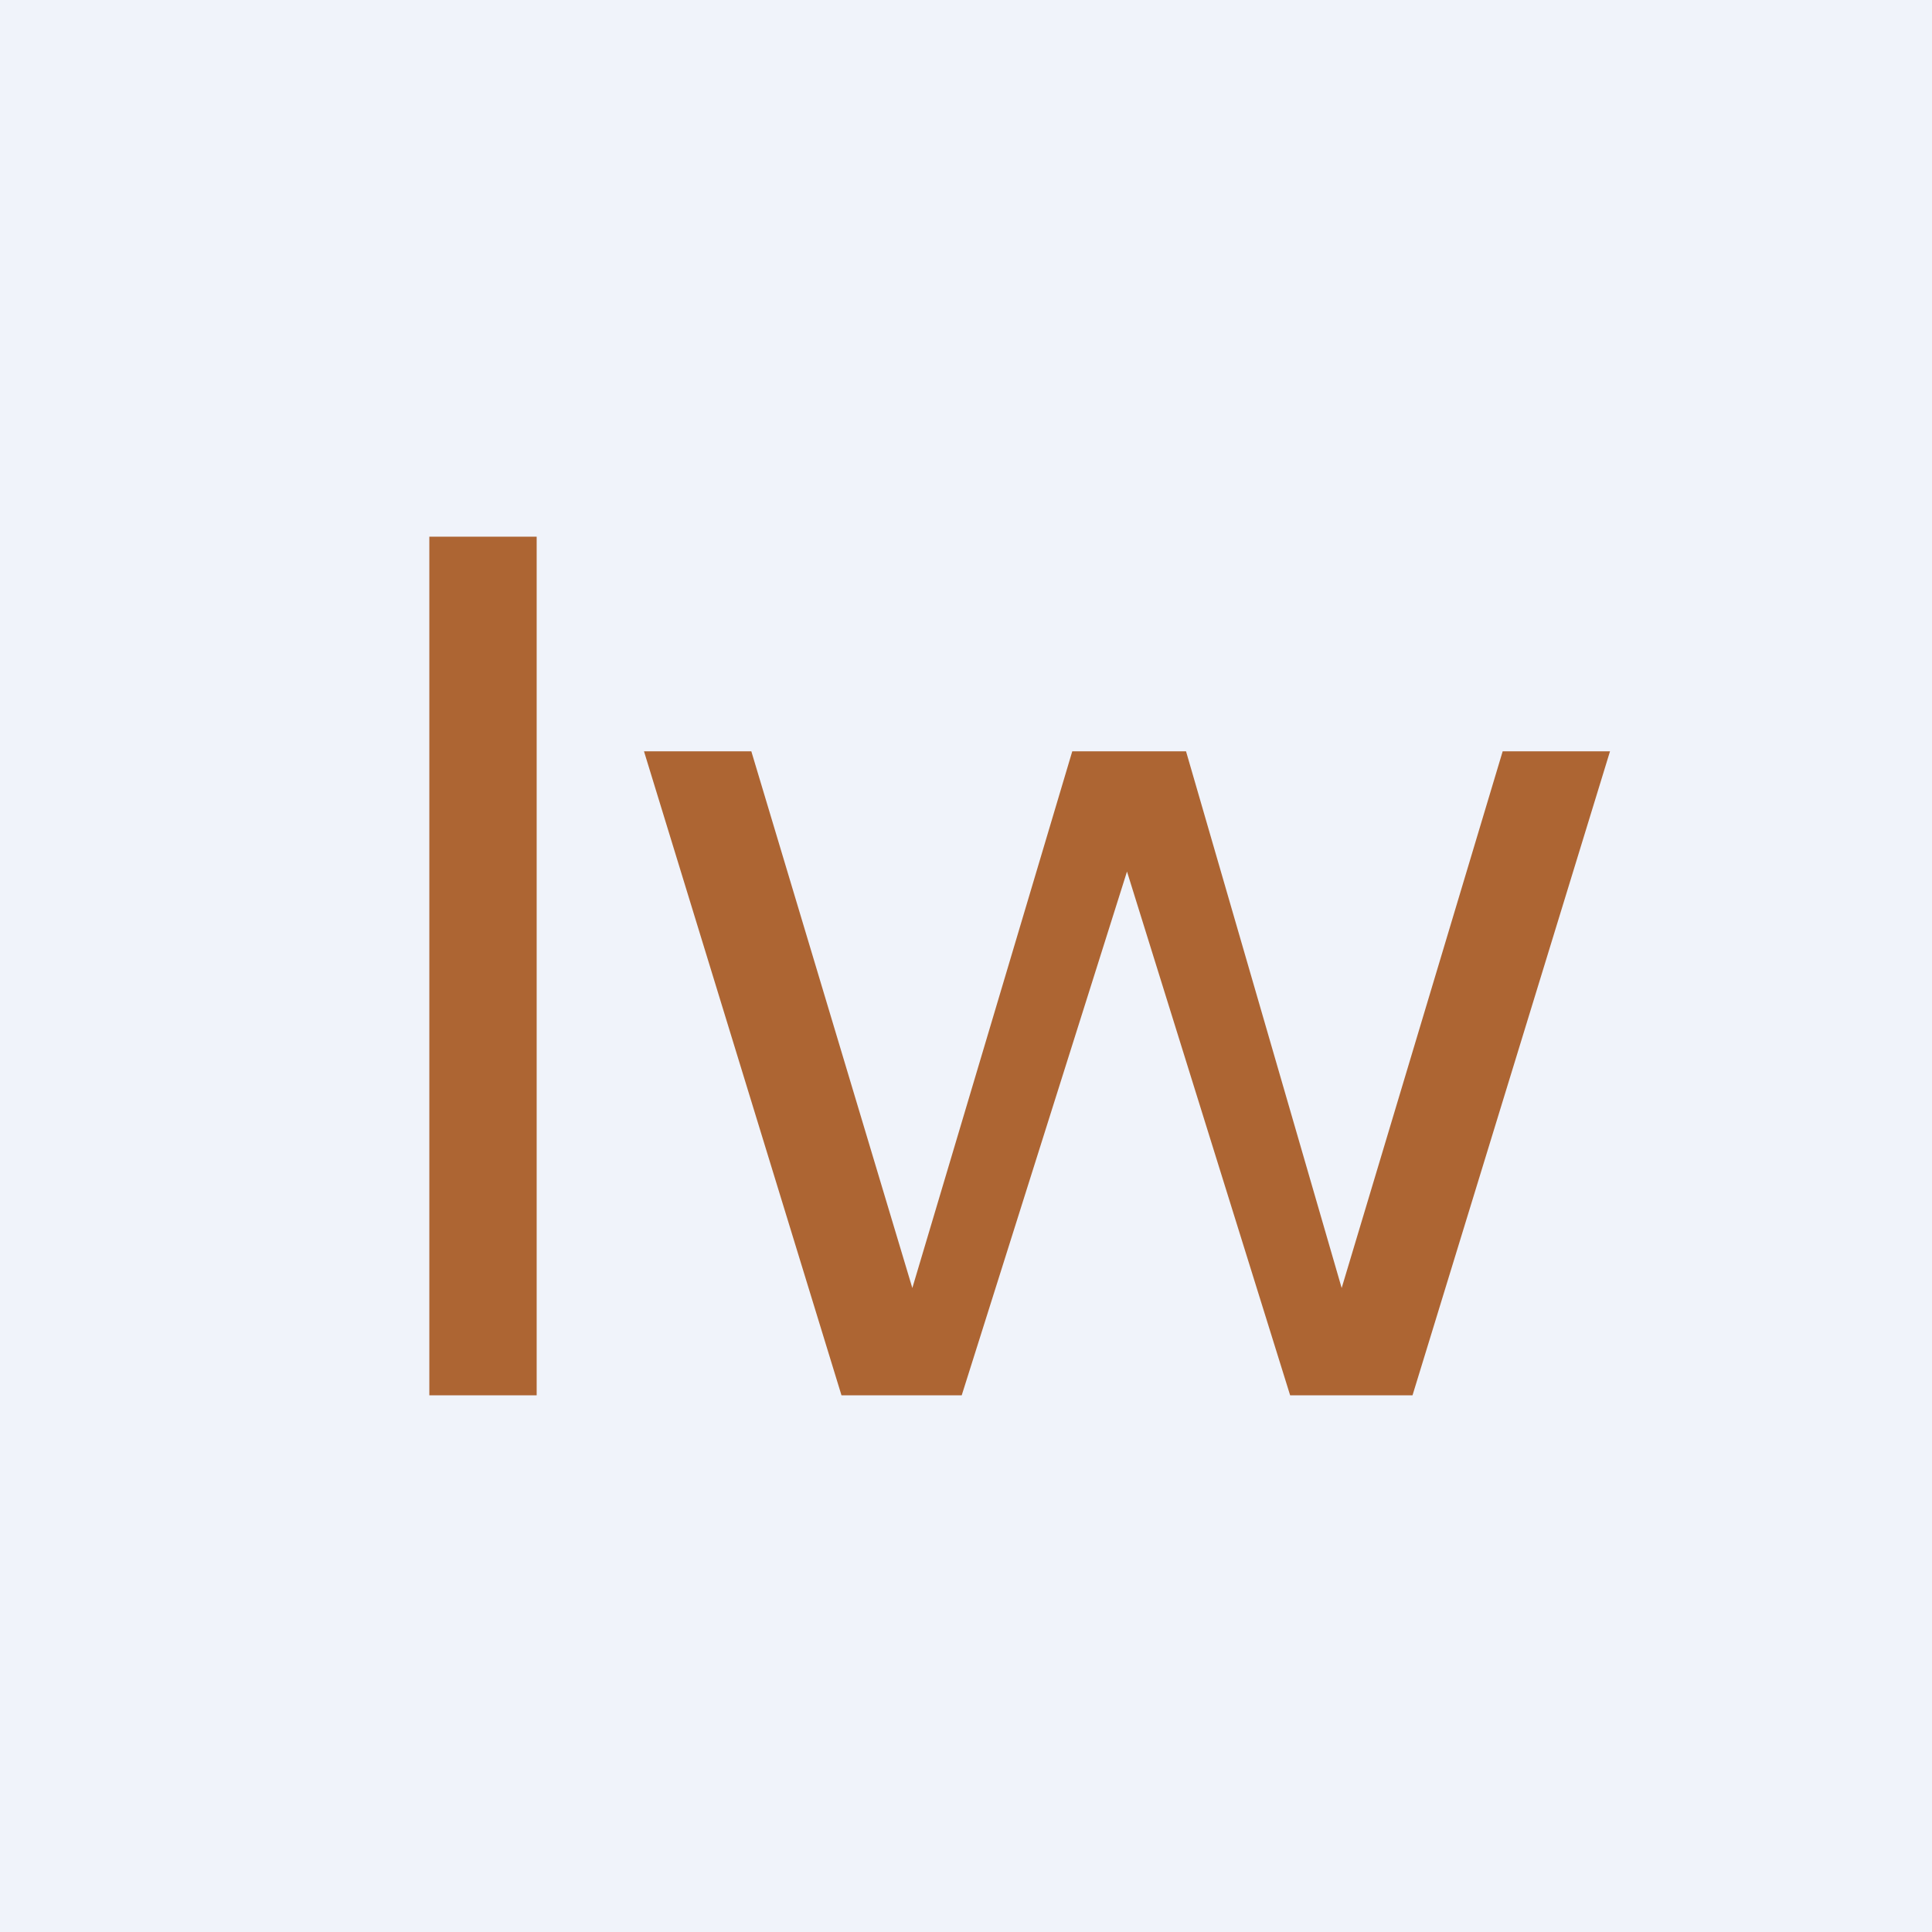 <!-- by TradingView --><svg width="18" height="18" viewBox="0 0 18 18" xmlns="http://www.w3.org/2000/svg"><path fill="#F0F3FA" d="M0 0h18v18H0z"/><path d="M7.84 13 6 7h1l1.5 5 1.49-5h1.06l1.45 5L14 7h1l-1.84 6h-1.14L10.5 8.12 8.96 13H7.84ZM4 13V5h1v8H4Z" fill="#AD6533"/></svg>